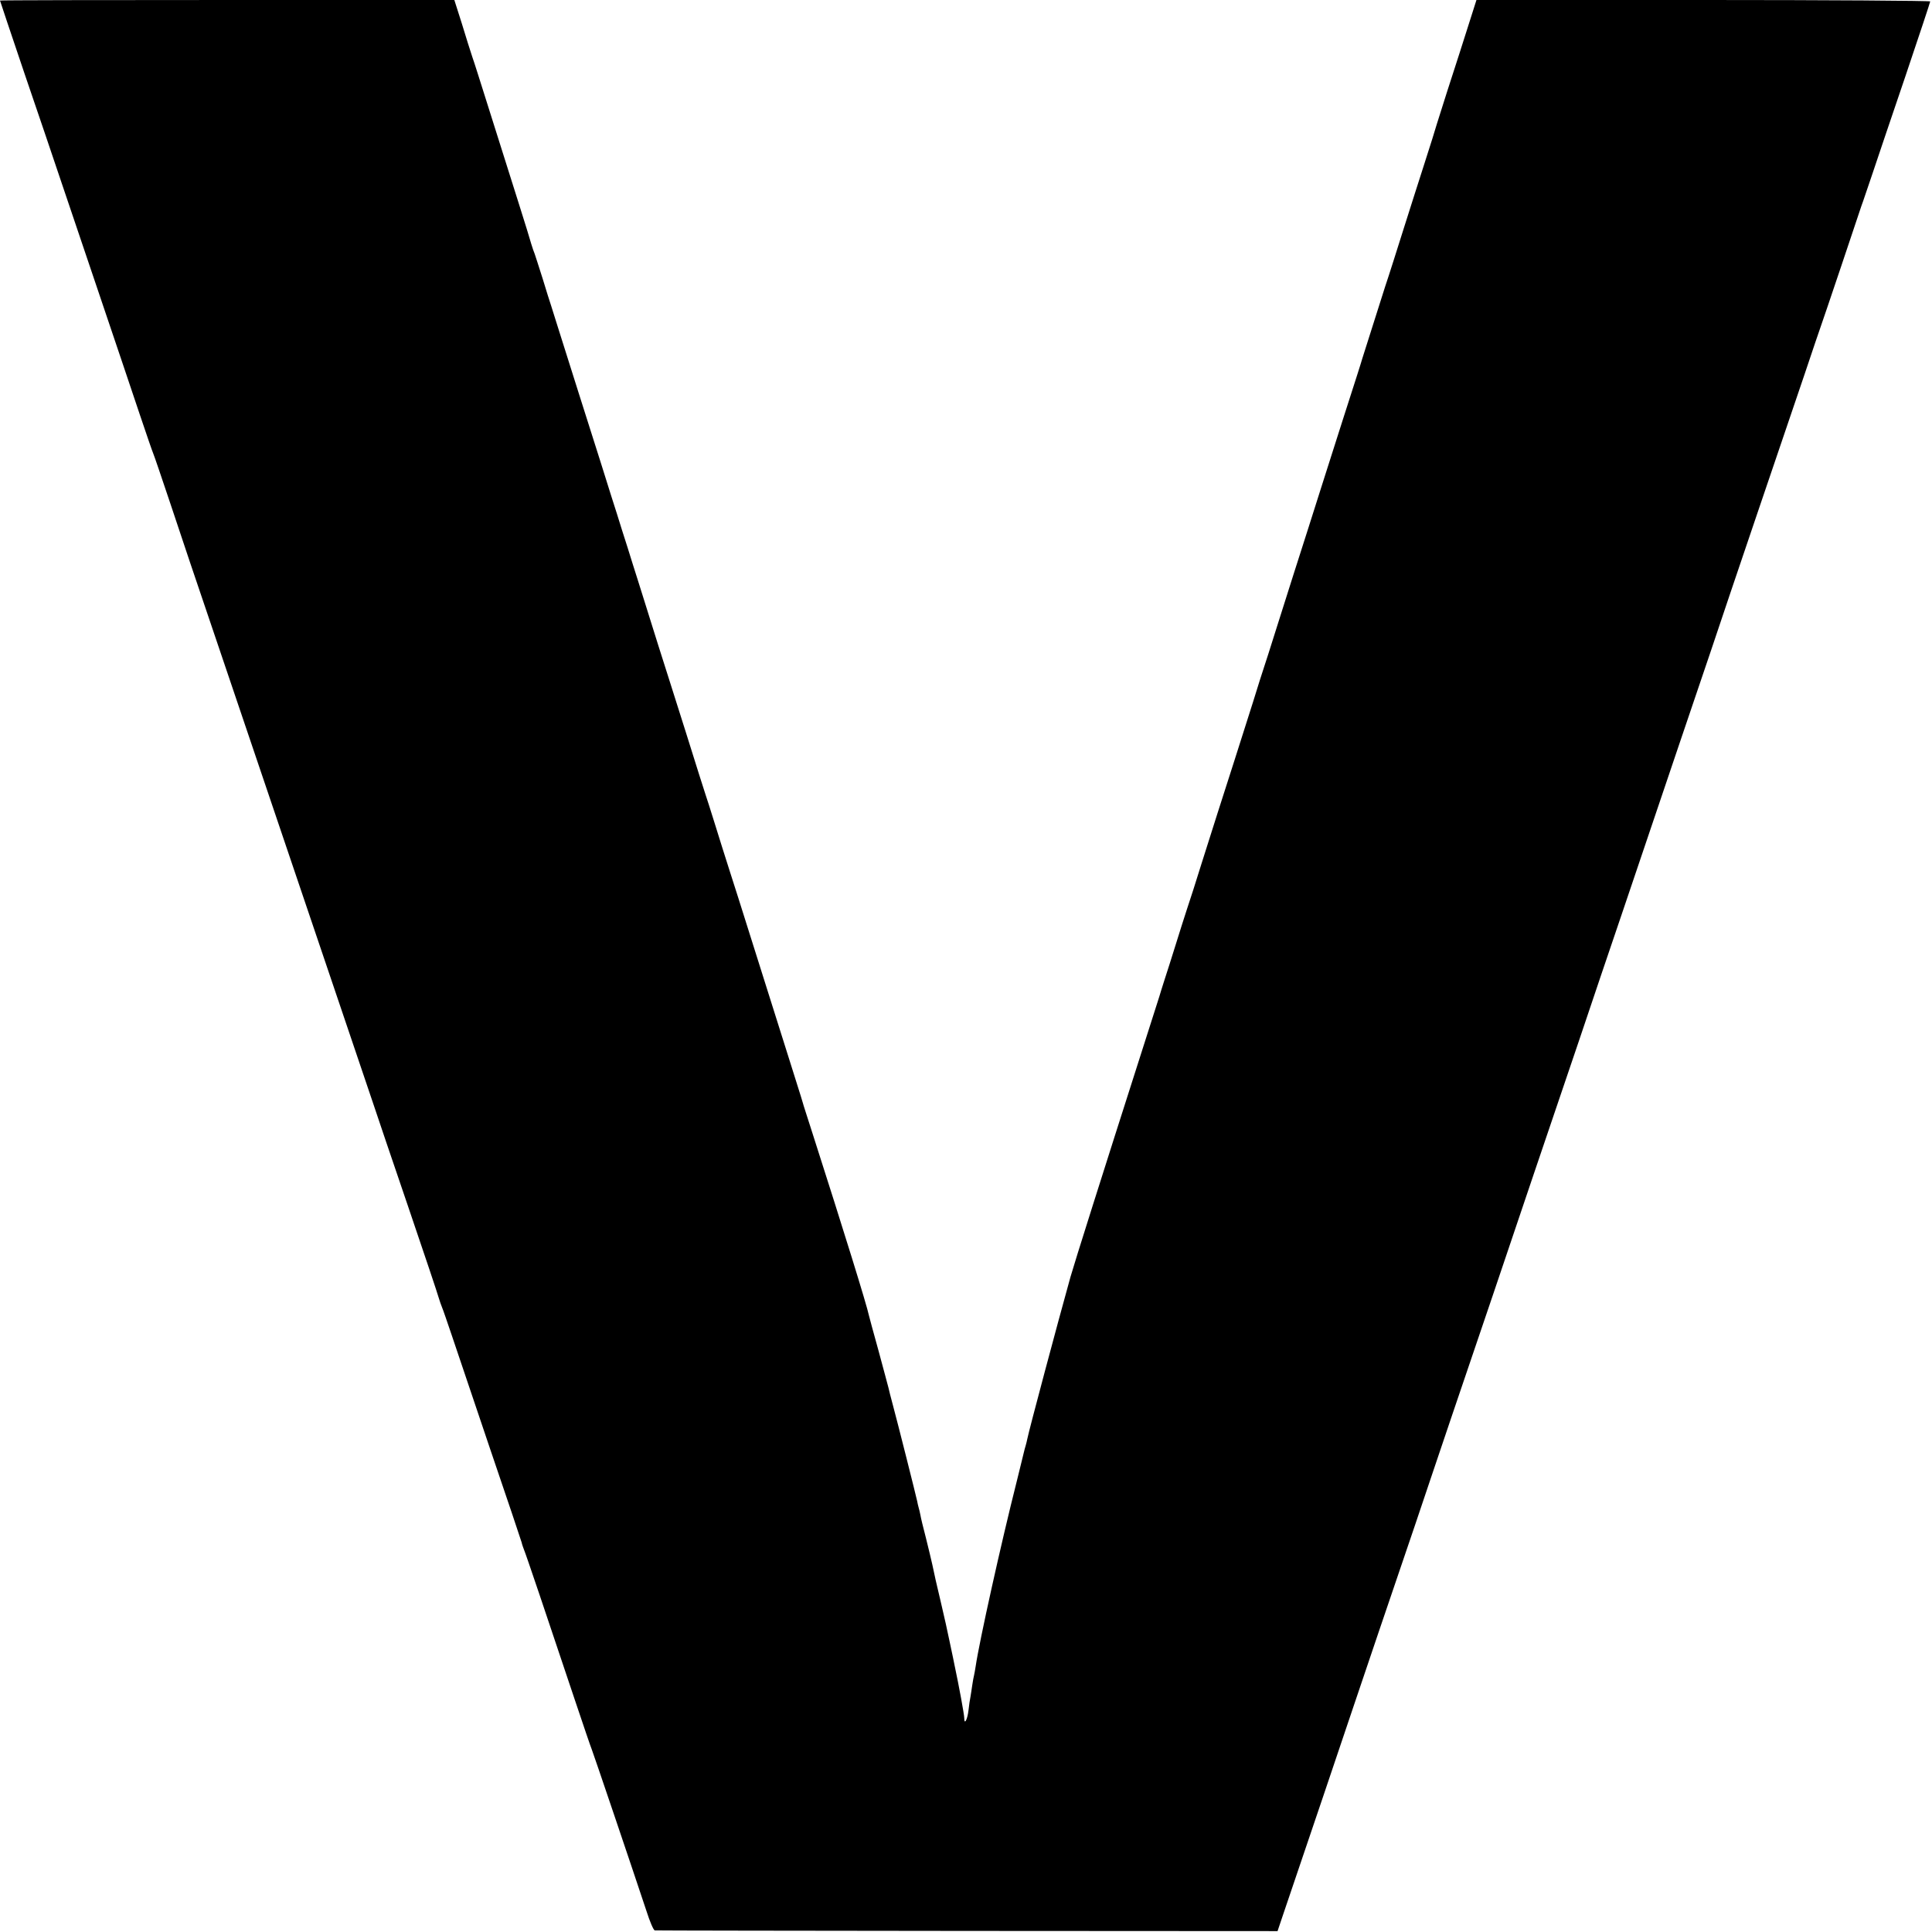 <?xml version="1.0" standalone="no"?>
<!DOCTYPE svg PUBLIC "-//W3C//DTD SVG 20010904//EN"
 "http://www.w3.org/TR/2001/REC-SVG-20010904/DTD/svg10.dtd">
<svg version="1.0" xmlns="http://www.w3.org/2000/svg"
 width="1084pt" height="1084pt" viewBox="0 0 1084 1084"
 preserveAspectRatio="xMidYMid meet">
<g transform="translate(0,1084) scale(0.1,-0.1)"
fill="#000000" stroke="none">
<path d="M0 10837 c0 -2 63 -189 140 -417 78 -228 161 -473 185 -545 24 -71
122 -362 218 -645 96 -283 204 -605 241 -715 37 -110 71 -209 76 -220 5 -11
47 -135 94 -275 46 -140 166 -496 266 -790 349 -1031 412 -1216 440 -1300 16
-47 112 -332 215 -635 102 -302 201 -595 220 -650 18 -55 106 -314 195 -575
89 -261 166 -491 171 -510 6 -19 14 -44 19 -55 5 -11 29 -81 54 -155 25 -74
122 -362 216 -640 95 -278 174 -514 177 -525 2 -11 9 -29 13 -40 9 -20 128
-372 286 -845 47 -140 89 -264 94 -275 8 -19 226 -663 307 -907 19 -60 40
-109 47 -109 6 -1 795 -2 1752 -3 l1742 -1 32 95 c18 52 118 347 222 655 104
308 245 727 314 930 69 204 161 474 204 600 42 127 135 399 204 605 70 206
176 519 236 695 59 176 162 480 228 675 66 195 179 528 251 740 71 212 179
531 240 710 280 828 427 1263 501 1480 43 129 160 476 260 770 100 294 219
645 265 780 45 135 85 252 88 260 9 23 228 674 231 685 2 6 6 17 9 25 3 8 26
76 51 150 25 74 108 322 186 550 77 228 140 418 140 422 0 4 -573 8 -1273 8
l-1273 0 -42 -132 c-23 -73 -78 -245 -123 -383 -44 -137 -81 -257 -83 -265 -3
-8 -25 -80 -51 -160 -26 -80 -75 -235 -110 -345 -35 -111 -81 -257 -104 -325
-60 -188 -122 -383 -127 -400 -2 -8 -15 -49 -28 -90 -23 -70 -123 -384 -203
-635 -19 -60 -52 -164 -73 -230 -56 -174 -100 -313 -175 -550 -36 -115 -70
-221 -75 -235 -5 -14 -32 -99 -60 -190 -29 -91 -76 -239 -105 -330 -67 -207
-118 -369 -185 -580 -28 -91 -64 -203 -80 -250 -15 -47 -45 -139 -65 -205 -21
-66 -48 -154 -62 -195 -13 -41 -26 -82 -28 -90 -3 -8 -47 -148 -99 -310 -222
-694 -376 -1181 -400 -1265 -70 -251 -233 -861 -242 -908 -2 -10 -6 -27 -9
-37 -3 -10 -8 -27 -10 -37 -4 -15 -27 -112 -40 -163 -88 -348 -210 -898 -231
-1040 -3 -19 -7 -42 -9 -50 -2 -8 -7 -33 -10 -55 -3 -23 -8 -52 -10 -65 -3
-14 -8 -47 -11 -75 -6 -53 -24 -87 -24 -44 0 19 -29 177 -55 299 -1 8 -13 62
-25 120 -12 58 -34 159 -50 225 -30 127 -34 144 -49 216 -5 25 -22 92 -36 150
-15 57 -29 115 -31 129 -3 14 -7 33 -10 42 -3 9 -6 25 -8 35 -6 29 -112 450
-136 538 -12 44 -23 88 -25 98 -3 10 -27 103 -55 205 -29 103 -53 194 -55 202
-12 58 -138 465 -316 1020 -29 91 -54 167 -54 170 -1 6 -6 20 -75 240 -71 225
-159 504 -235 745 -31 99 -76 241 -100 315 -24 74 -62 196 -85 270 -23 74 -46
146 -51 160 -5 14 -54 169 -109 345 -56 176 -126 399 -157 495 -30 96 -68 217
-84 268 -16 50 -42 135 -59 187 -16 52 -43 138 -60 190 -16 52 -43 138 -60
190 -16 52 -43 137 -59 188 -16 50 -73 229 -126 397 -53 168 -107 339 -120
380 -13 41 -28 89 -33 105 -6 17 -27 84 -47 150 -21 66 -41 129 -45 140 -5 11
-13 36 -19 55 -5 19 -37 123 -71 230 -91 287 -112 355 -180 570 -34 107 -69
220 -80 250 -10 30 -37 115 -59 188 l-42 132 -1274 0 c-701 0 -1275 -1 -1275
-3z"/>
</g>
</svg>
